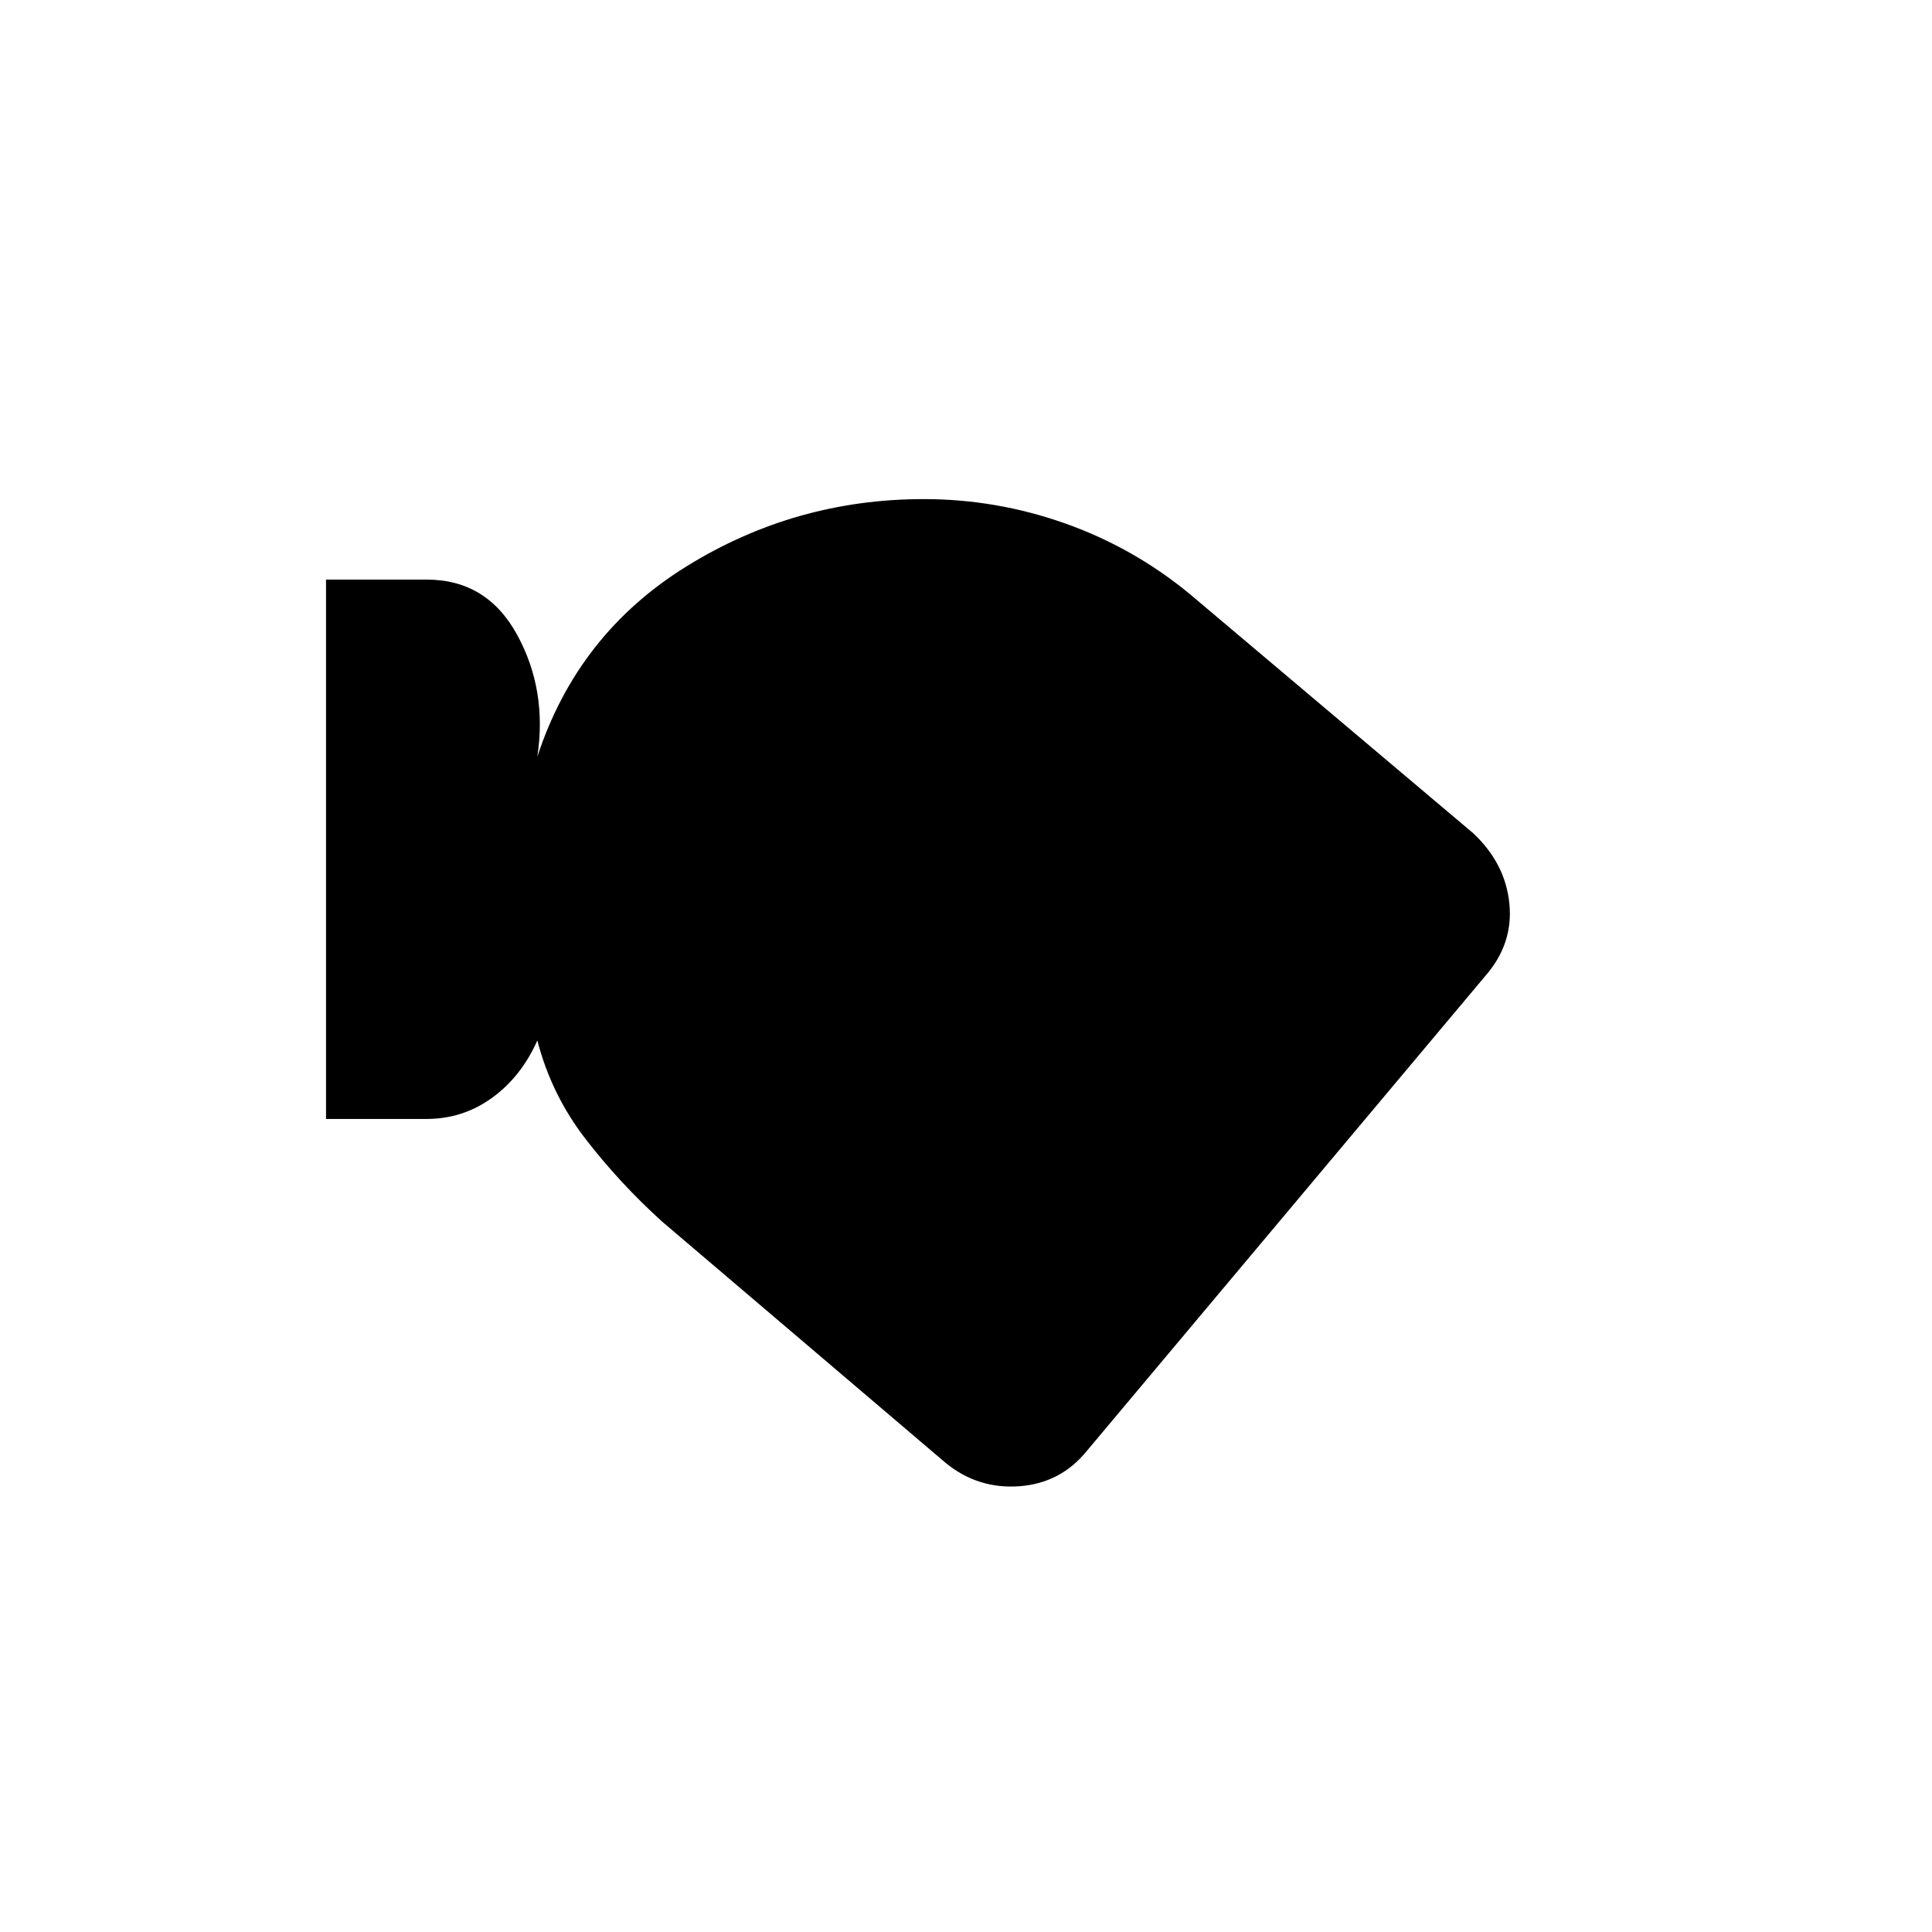 <svg xmlns="http://www.w3.org/2000/svg" height="20" viewBox="0 -960 960 960" width="20"><path d="M540-239q-13 16-33.5 17.5T470-233L329-353q-21-19-38-41t-24-49q-8 18-22.5 28.5T212-404h-50v-268h50q30 0 45 27.5t10 60.5q20-61 74-94.5T459-712q36 0 70 12t62 35l141 119q16 15 18 35t-12 36L540-239Z"/></svg>